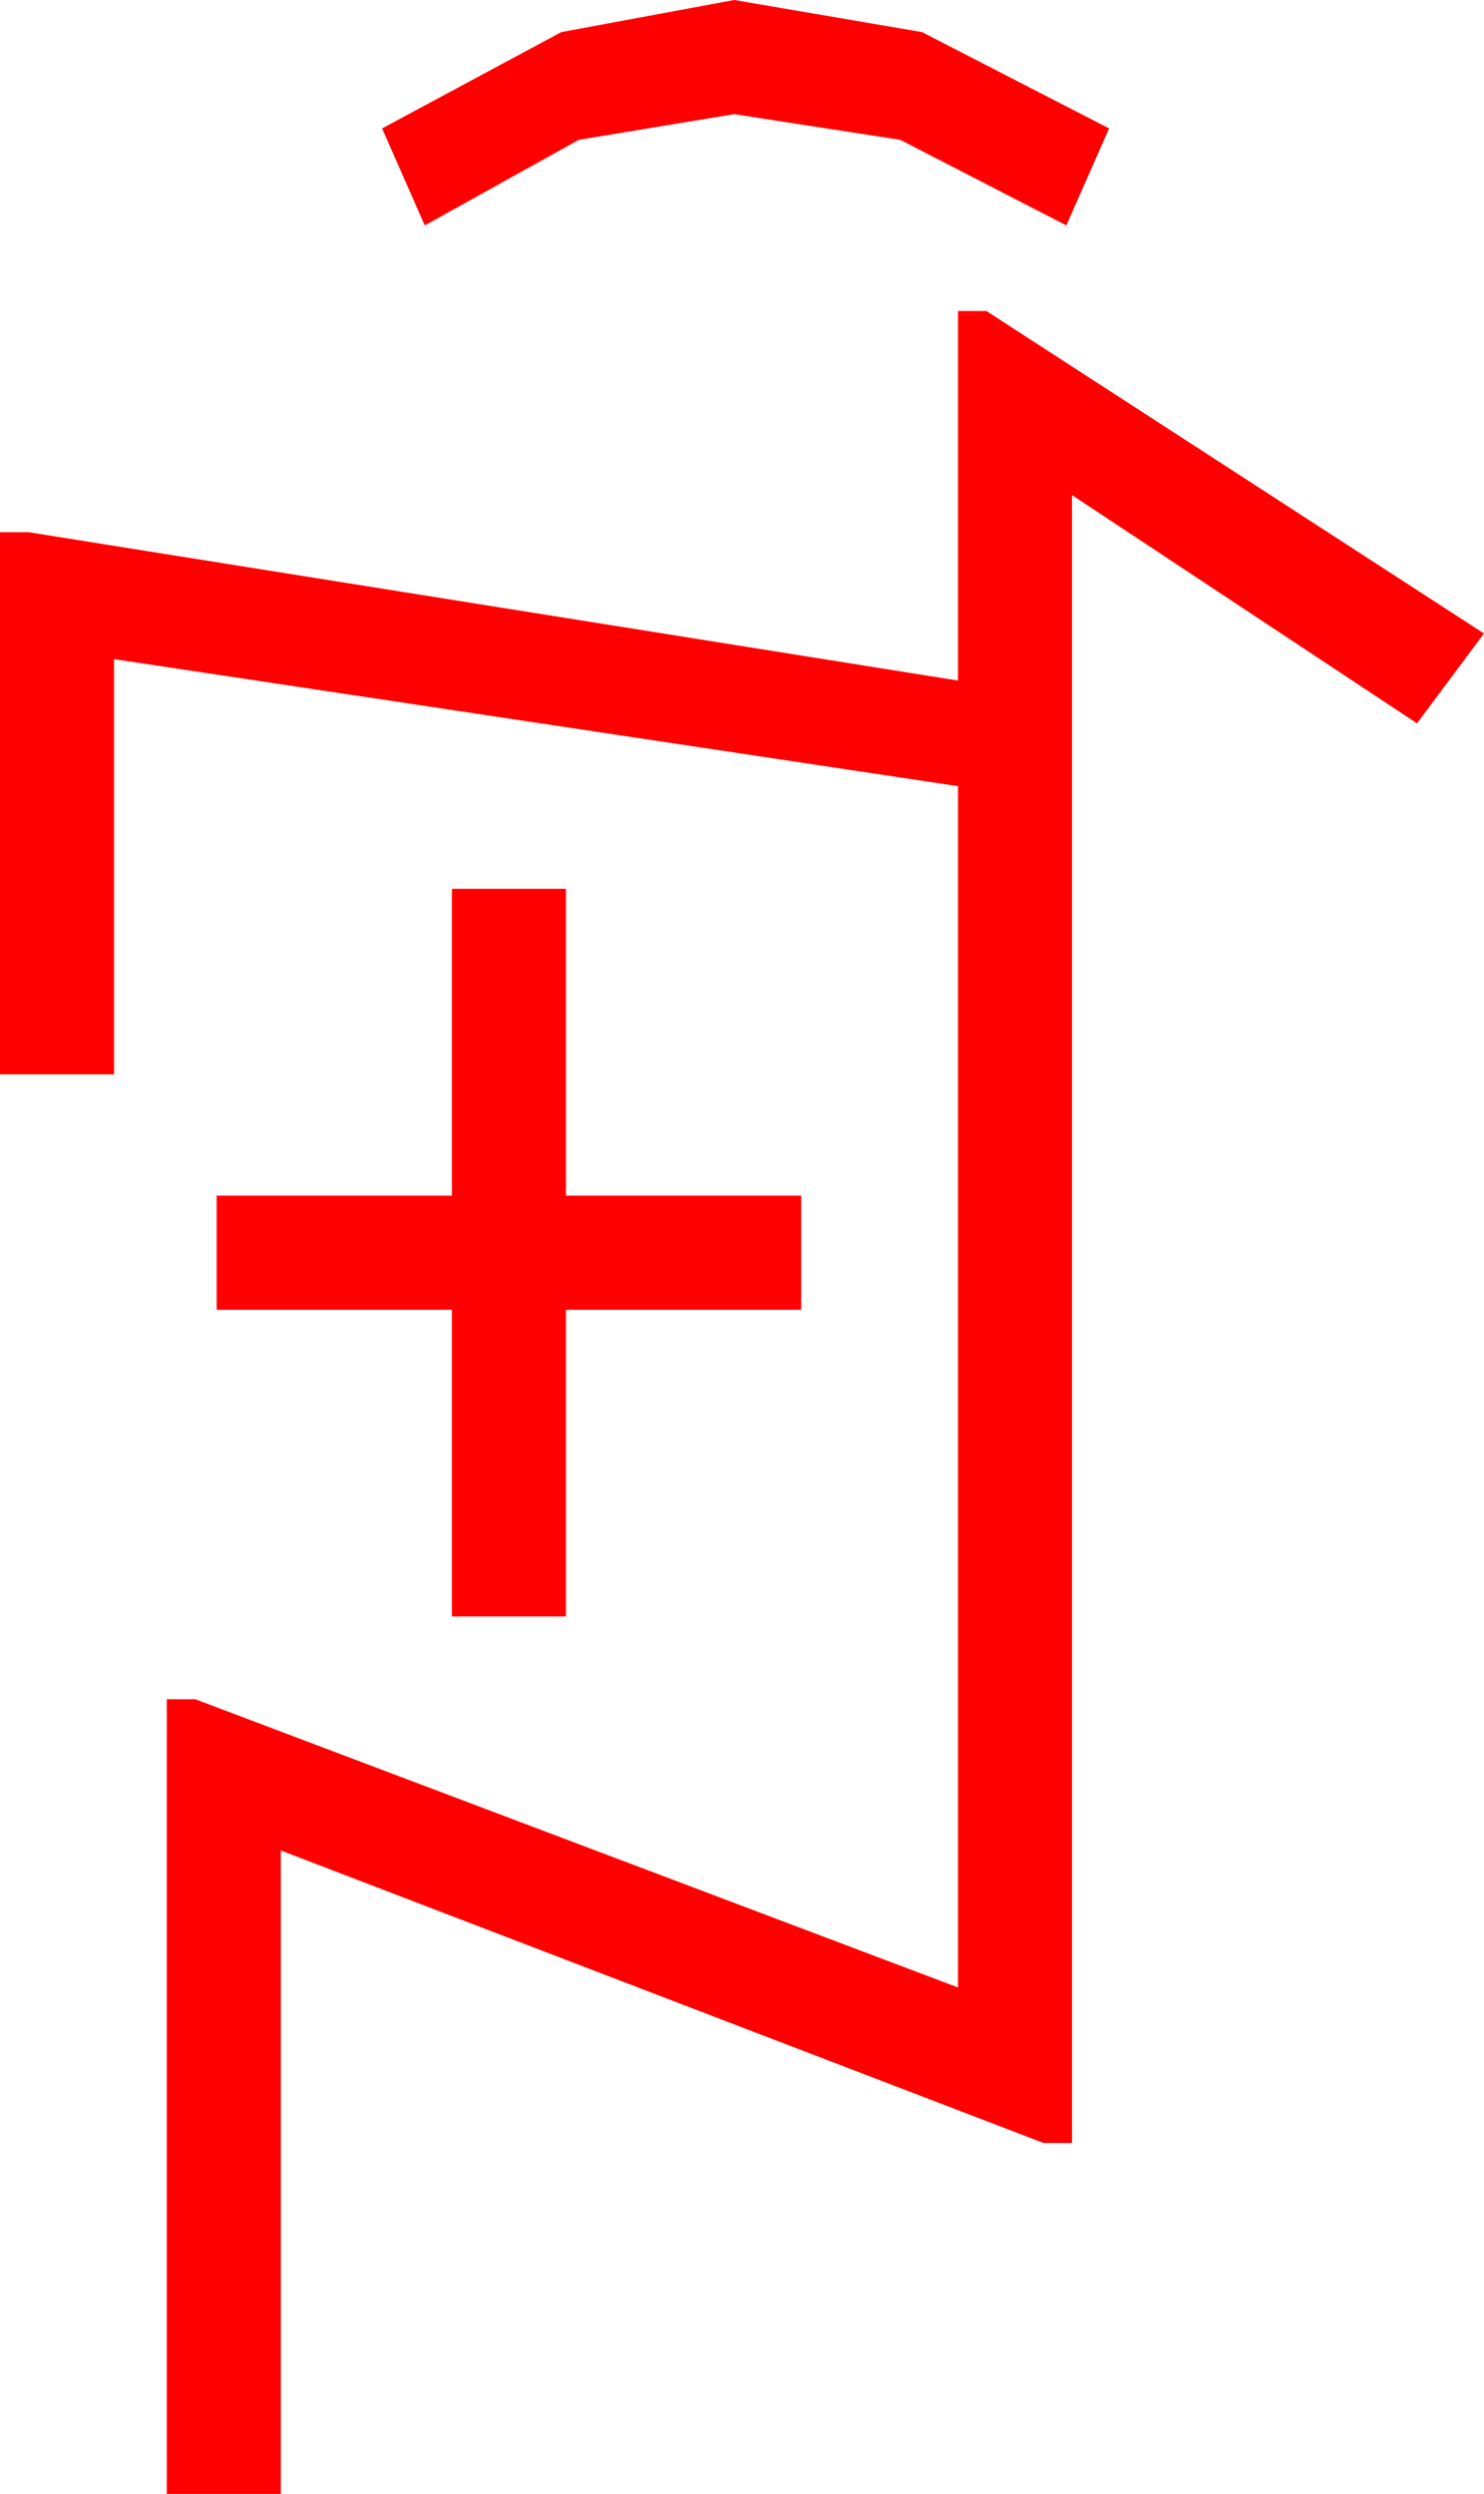 <?xml version="1.0" encoding="utf-8"?>
<!DOCTYPE svg PUBLIC "-//W3C//DTD SVG 1.1//EN" "http://www.w3.org/Graphics/SVG/1.1/DTD/svg11.dtd">
<svg width="30.498" height="51.211" xmlns="http://www.w3.org/2000/svg" xmlns:xlink="http://www.w3.org/1999/xlink" xmlns:xml="http://www.w3.org/XML/1998/namespace" version="1.1">
  <g>
    <g>
      <path style="fill:#FF0000;fill-opacity:1" d="M9.287,18.252L11.631,18.252 11.631,24.551 16.465,24.551 16.465,26.895 11.631,26.895 11.631,33.193 9.287,33.193 9.287,26.895 4.453,26.895 4.453,24.551 9.287,24.551 9.287,18.252z M19.688,6.387L20.273,6.387 30.498,13.008 29.121,14.854 22.031,10.166 22.031,44.004 21.445,44.004 5.771,37.998 5.771,51.211 3.428,51.211 3.428,34.893 4.014,34.893 19.688,40.811 19.688,16.143 2.344,13.535 2.344,22.061 0,22.061 0,10.928 0.586,10.928 19.688,13.975 19.688,6.387z M15.088,0L18.948,0.659 22.793,2.637 21.914,4.629 18.501,2.871 15.088,2.344 11.895,2.871 8.73,4.629 7.852,2.637 11.536,0.659 15.088,0z" />
    </g>
  </g>
</svg>